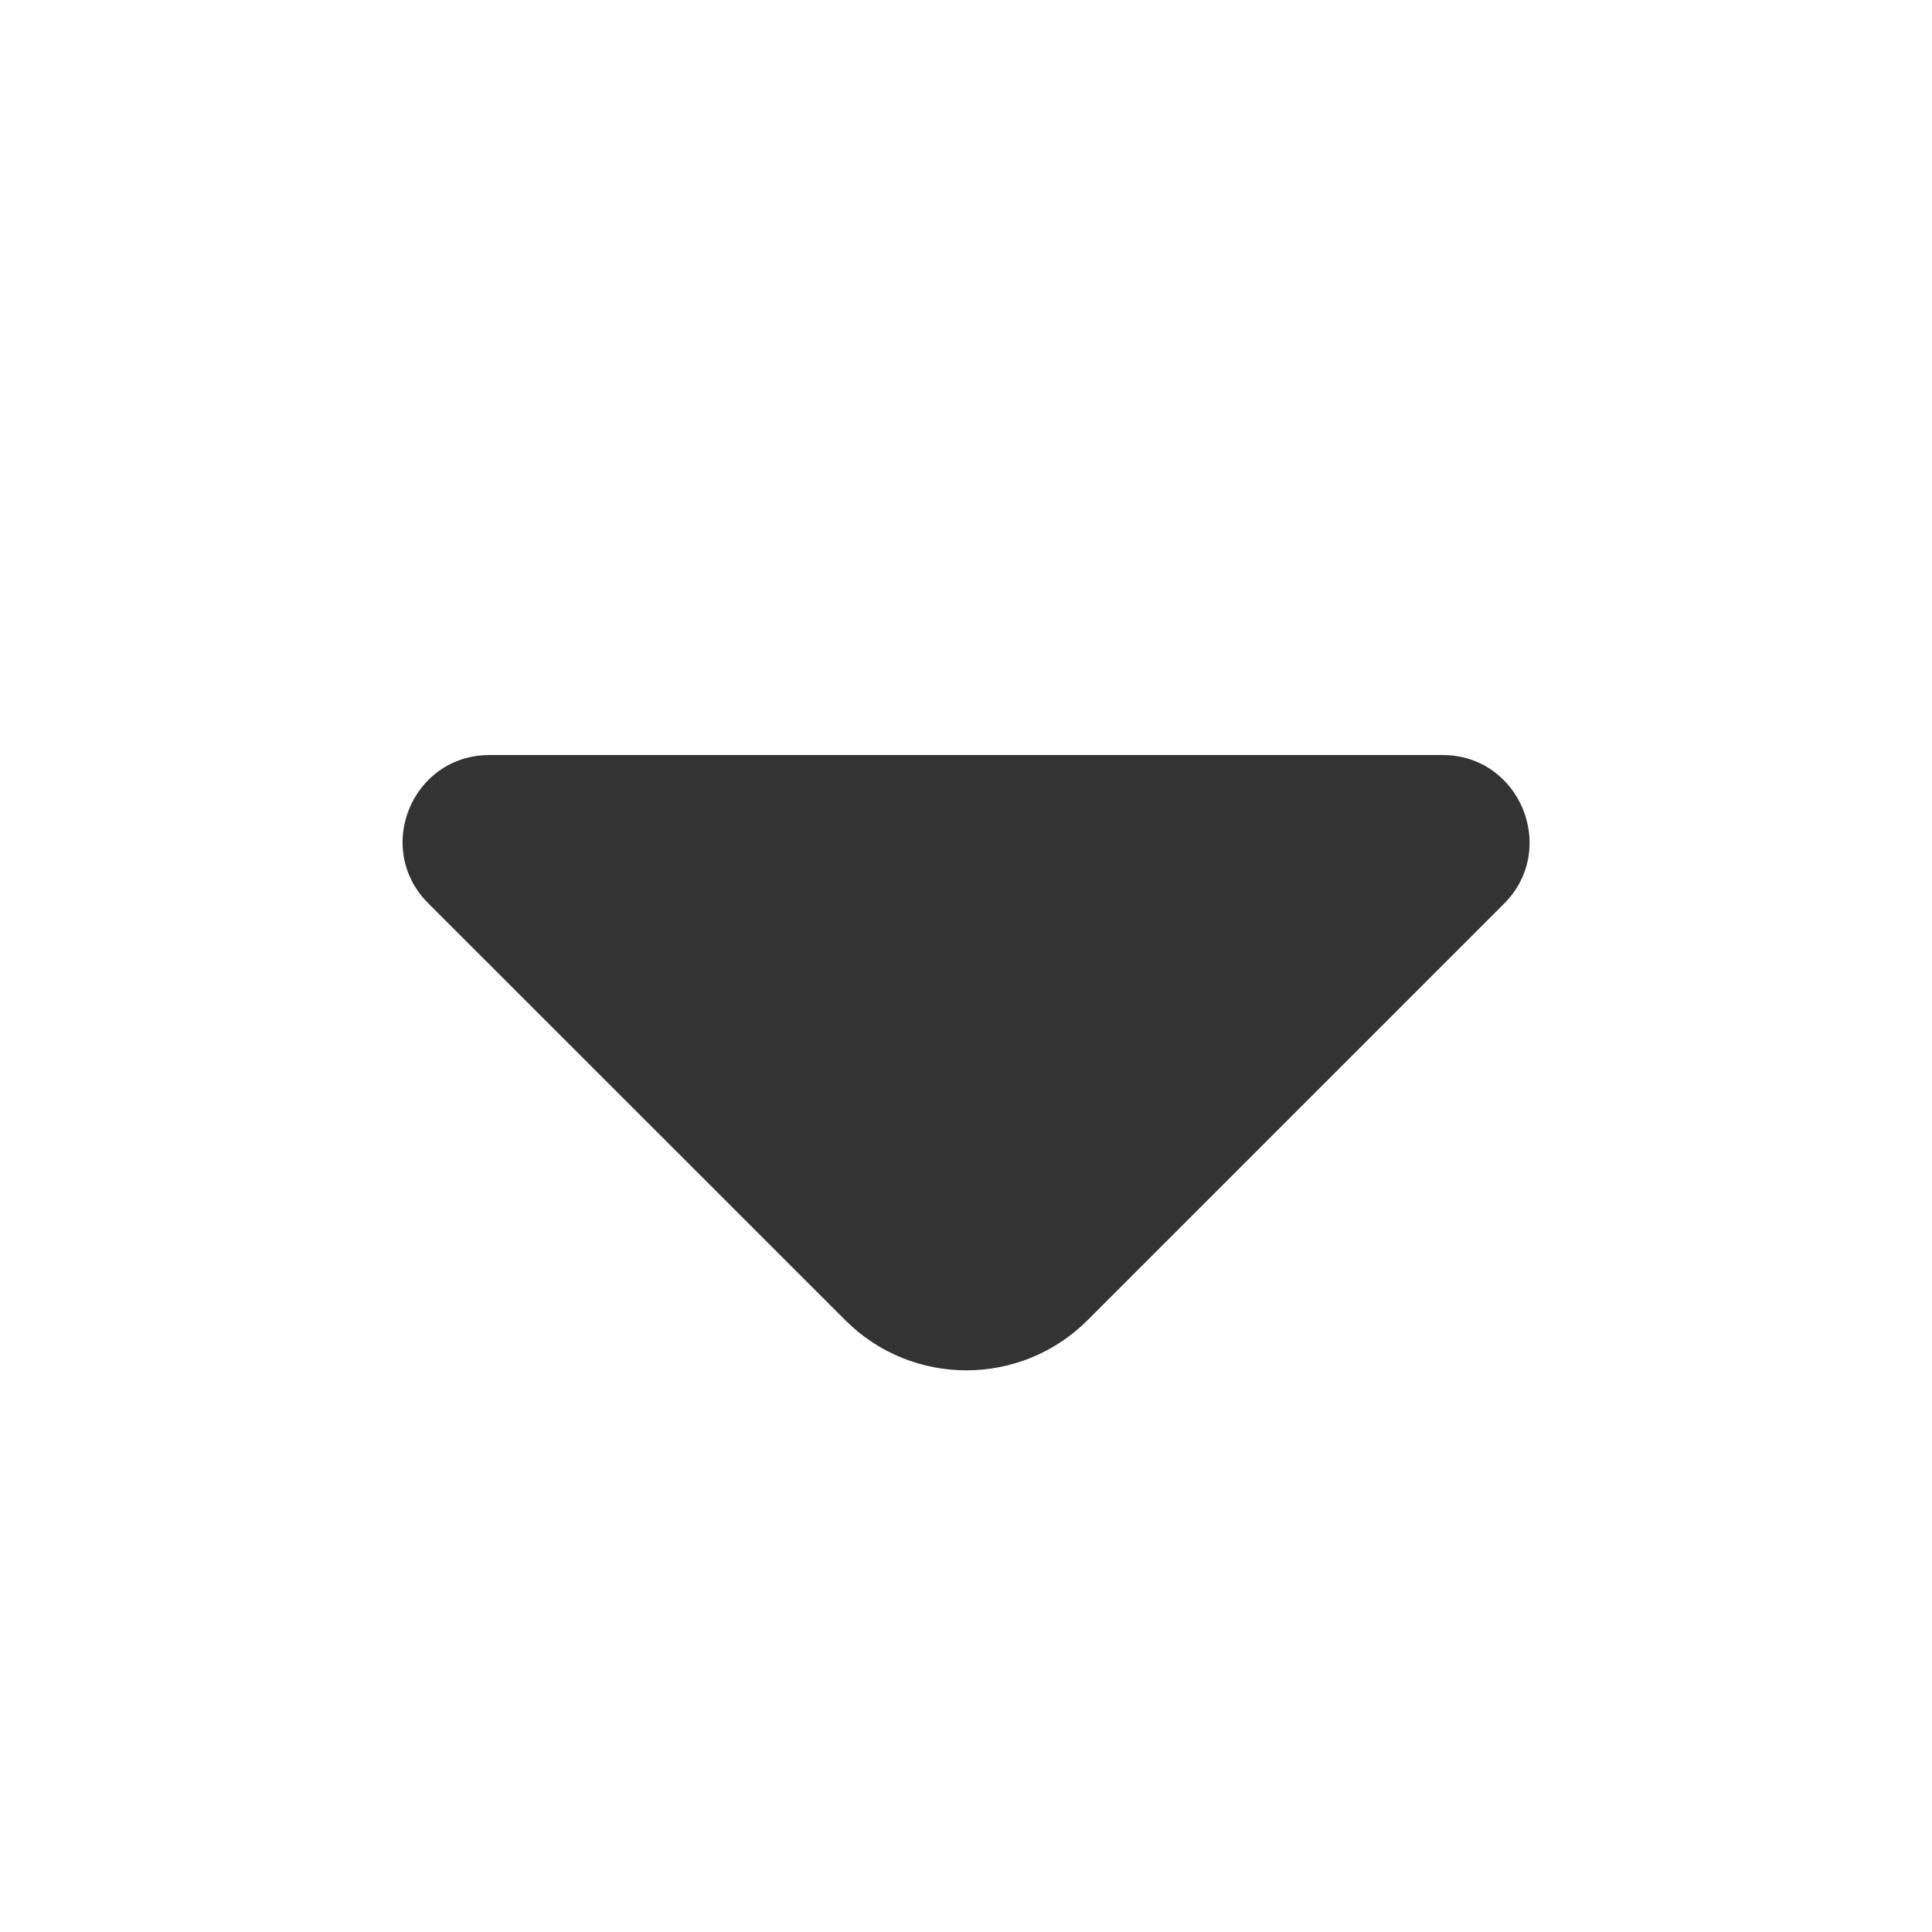 <svg width="16" height="16" viewBox="0 0 16 16" fill="none" xmlns="http://www.w3.org/2000/svg">
<path d="M11.947 6.253H7.793H4.053C3.413 6.253 3.093 7.027 3.546 7.48L7 10.933C7.553 11.487 8.453 11.487 9.007 10.933L10.32 9.62L12.46 7.48C12.906 7.027 12.586 6.253 11.947 6.253Z" fill="#333333"/>
</svg>
